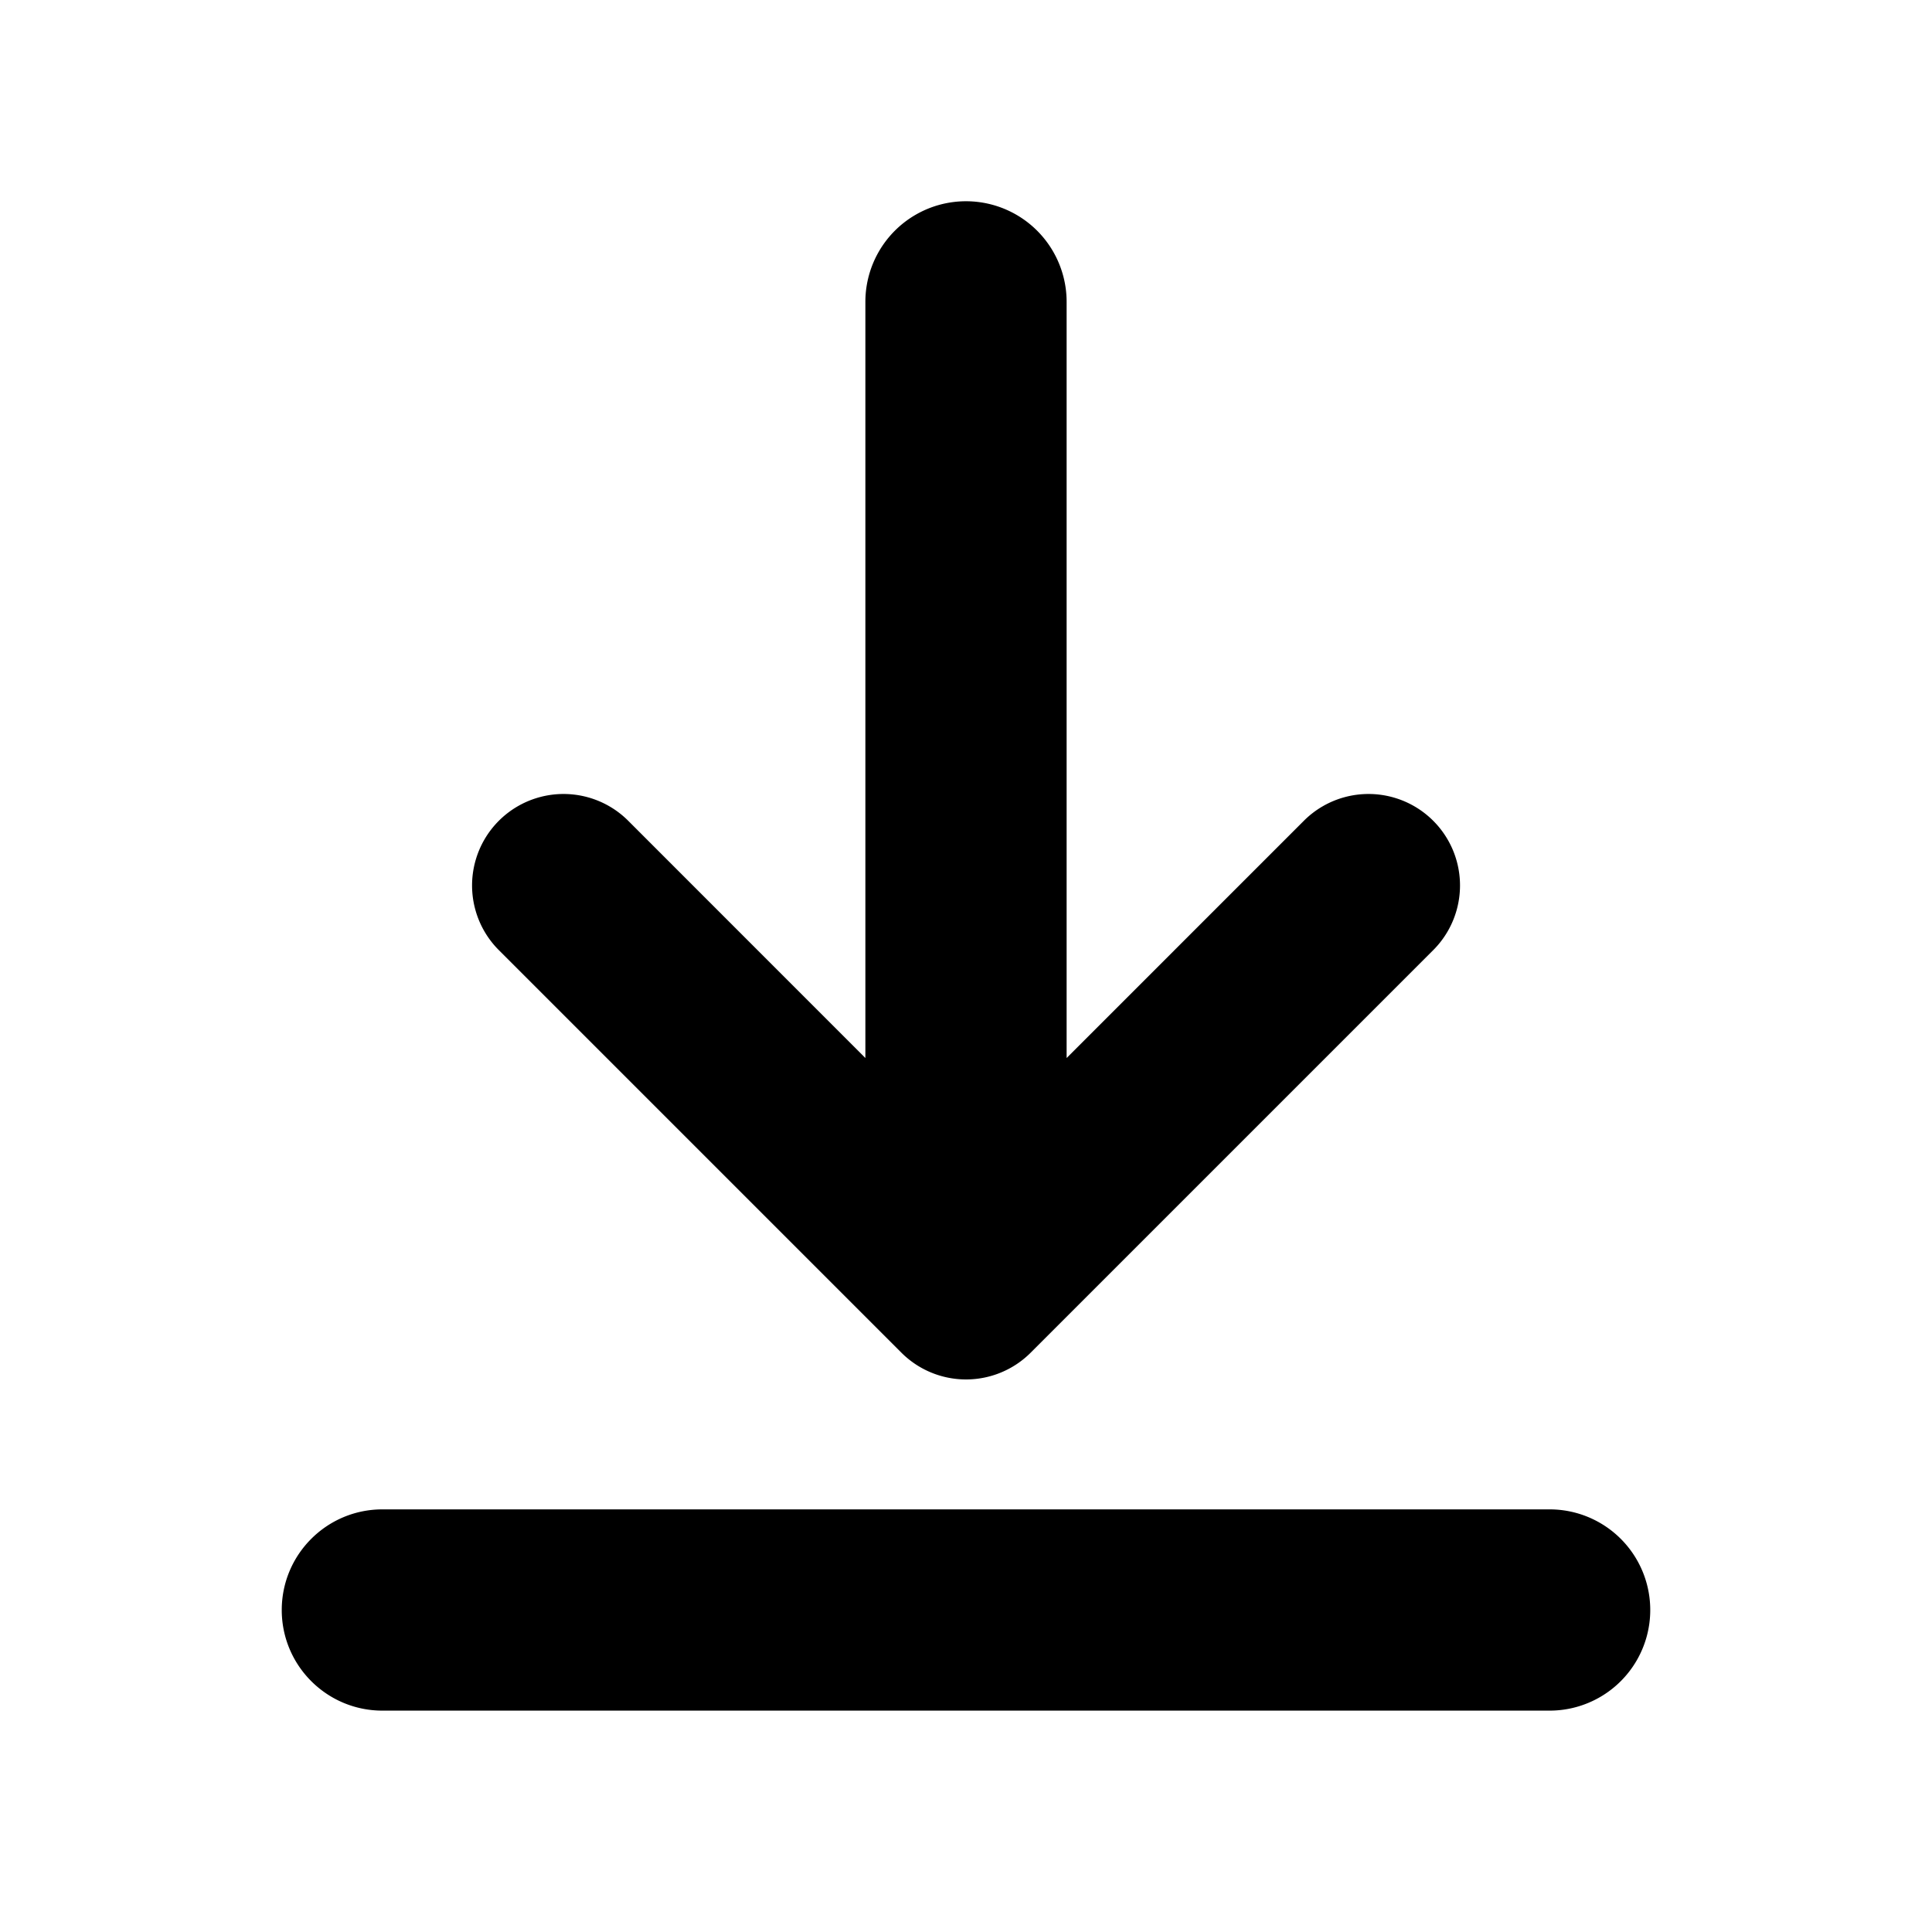 <svg width="24" height="24" viewBox="0 0 24 24" fill="none" xmlns="http://www.w3.org/2000/svg"><path fill-rule="evenodd" clip-rule="evenodd" d="M3.5 20c0 .69.56 1.25 1.25 1.25h14.5a1.25 1.25 0 100-2.5H4.75c-.69 0-1.25.56-1.25 1.25zm9.75-6.857l2.947-2.947a1.136 1.136 0 111.607 1.607l-5 5a1.136 1.136 0 01-1.607 0l-5-5a1.136 1.136 0 111.607-1.607l2.946 2.947V3.75a1.25 1.25 0 112.5 0v9.393z" fill="currentColor"/></svg>